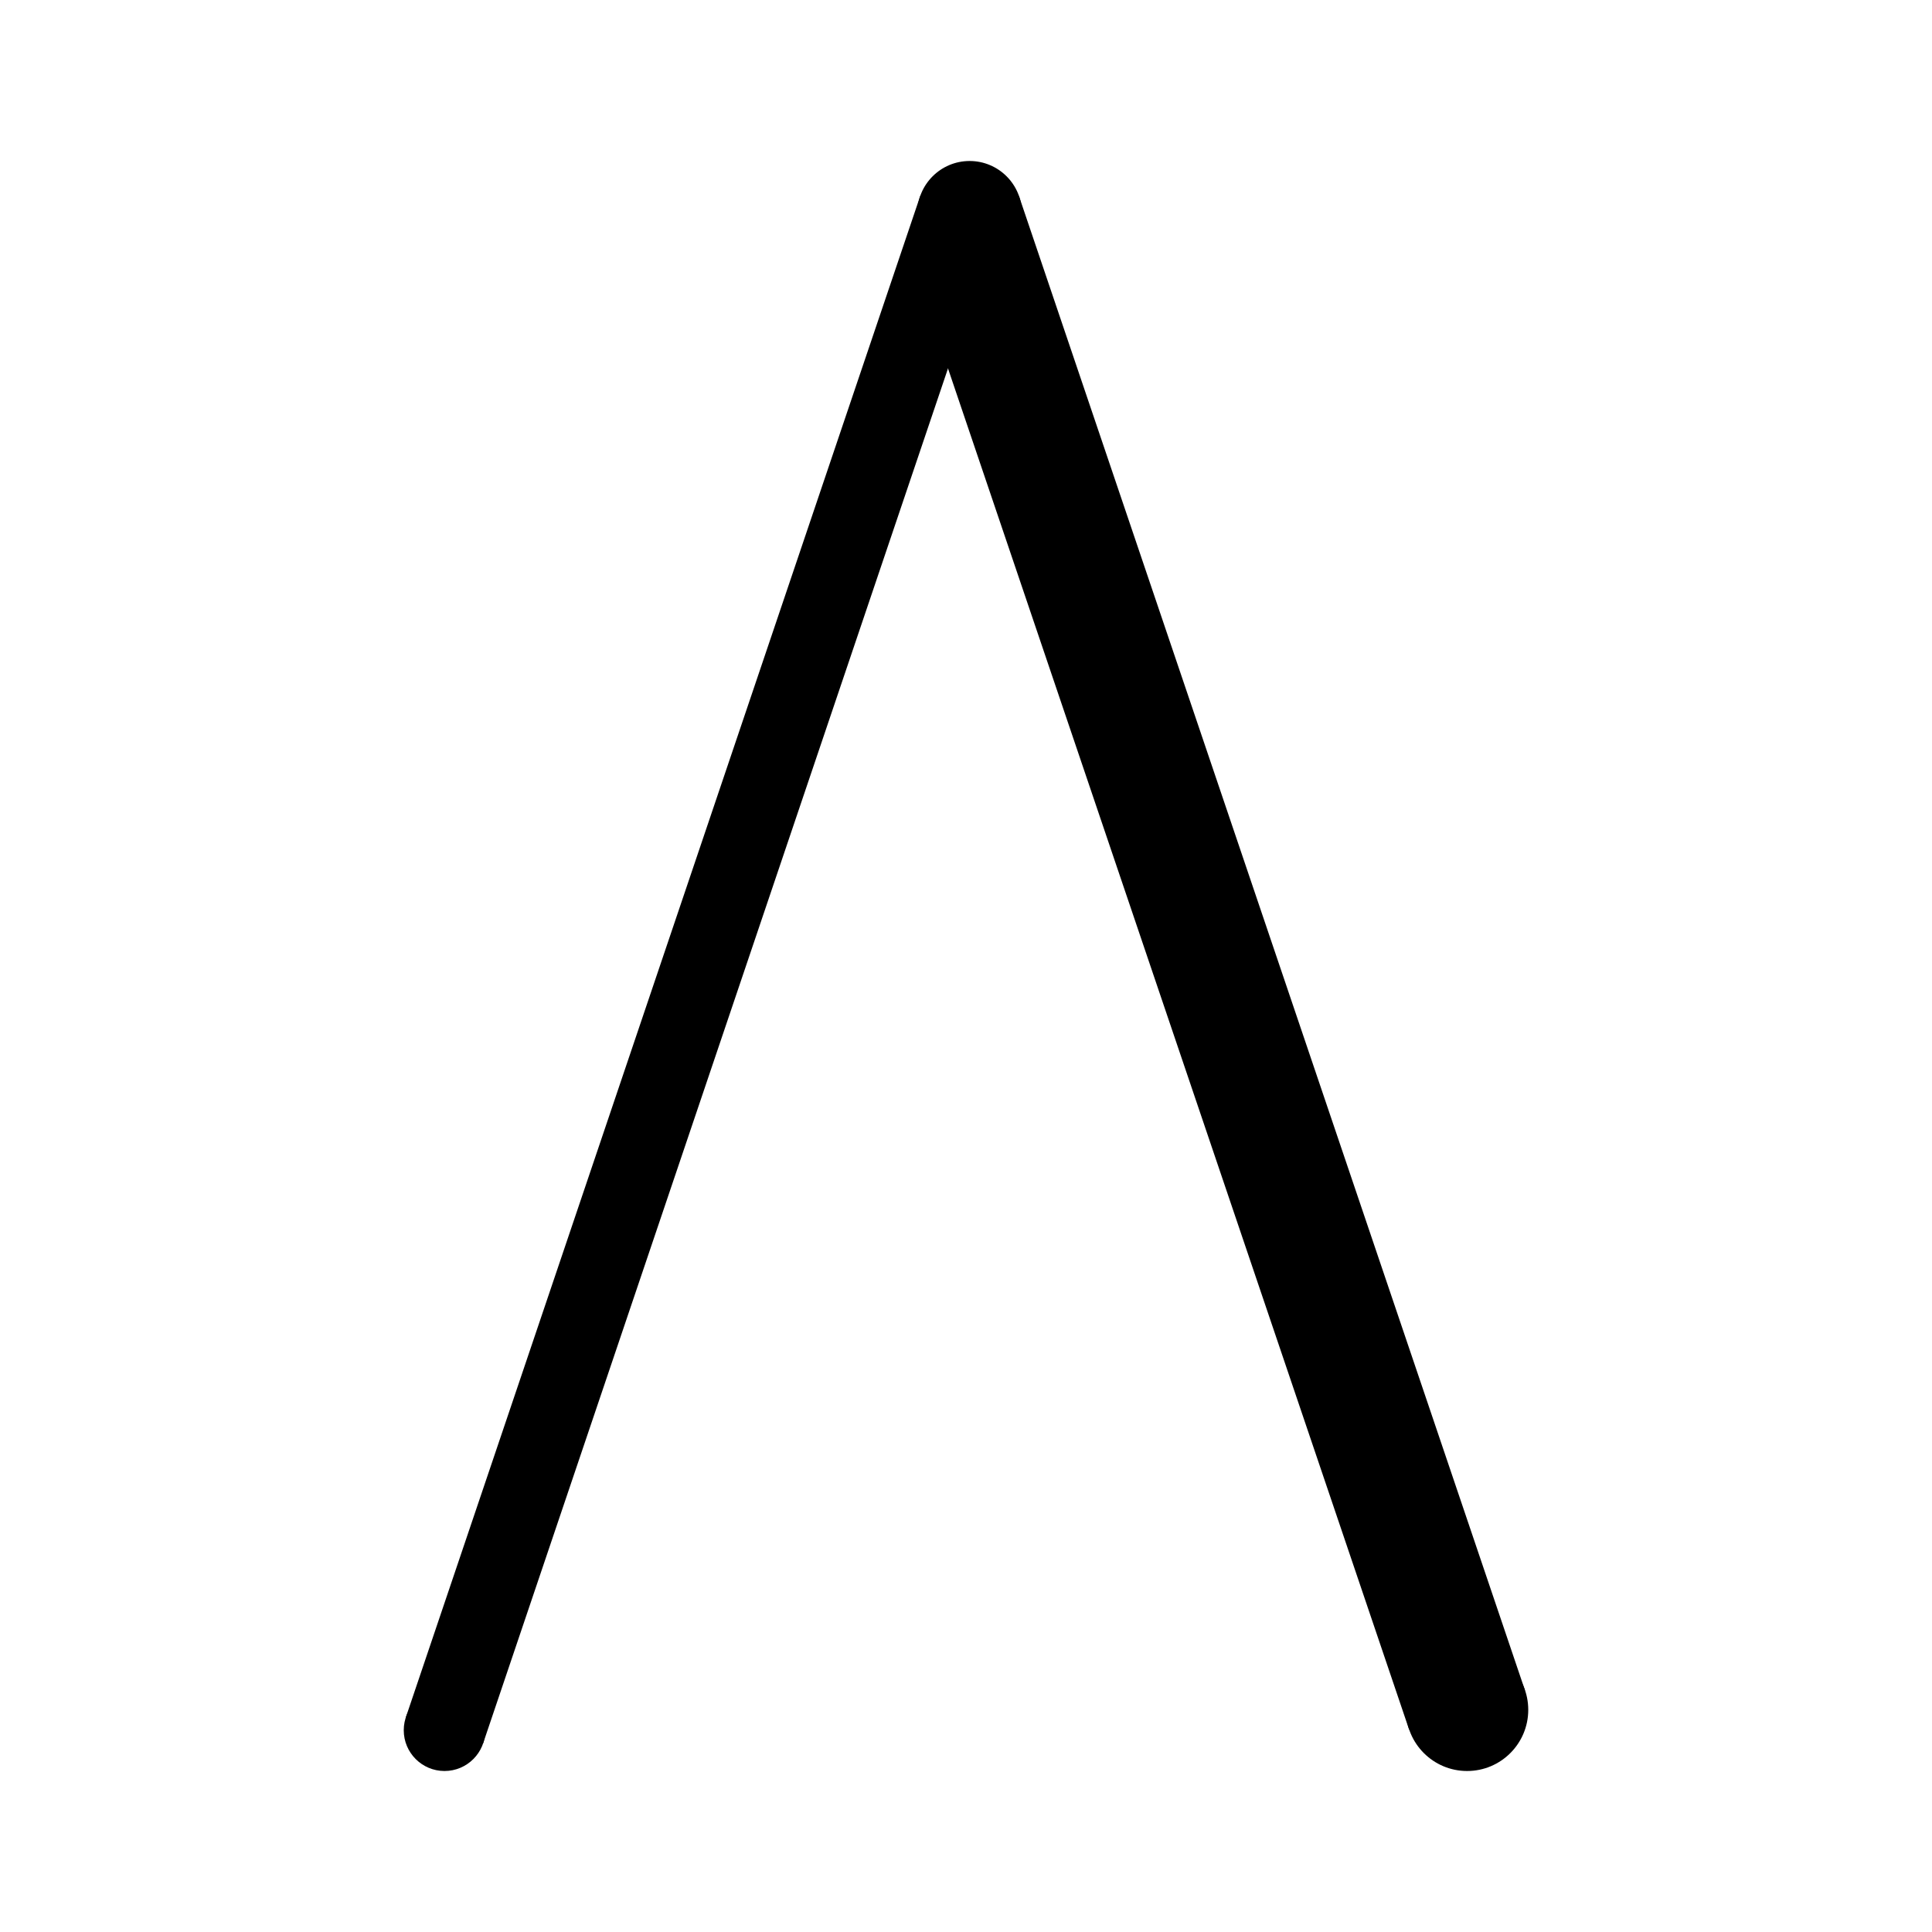 <svg xmlns="http://www.w3.org/2000/svg" xml:space="preserve" width="192" height="192" fill="none"><path d="M91.455 19.463 40.337 170.65l7.677 2.594L99.132 22.059Z" style="color:#000;fill:#000;stroke-width:1;-inkscape-stroke:none"/><path d="m101.26 19.469-11.057 5.316 49.837 147.11 11.515-3.9z" style="color:#000;fill:#000;stroke-width:1;-inkscape-stroke:none"/><circle cx="44.176" cy="171.948" r="4.052" style="opacity:1;fill:#000;fill-opacity:1;stroke-width:12;stroke-linecap:butt;stroke-dasharray:none"/><circle cx="145.798" cy="169.922" r="6.078" style="opacity:1;fill:#000;fill-opacity:1;stroke-width:12;stroke-linecap:butt;stroke-dasharray:none"/><circle cx="96.359" cy="21.201" r="5.201" style="opacity:1;fill:#000;fill-opacity:1;stroke-width:12;stroke-linecap:butt;stroke-dasharray:none"/></svg>